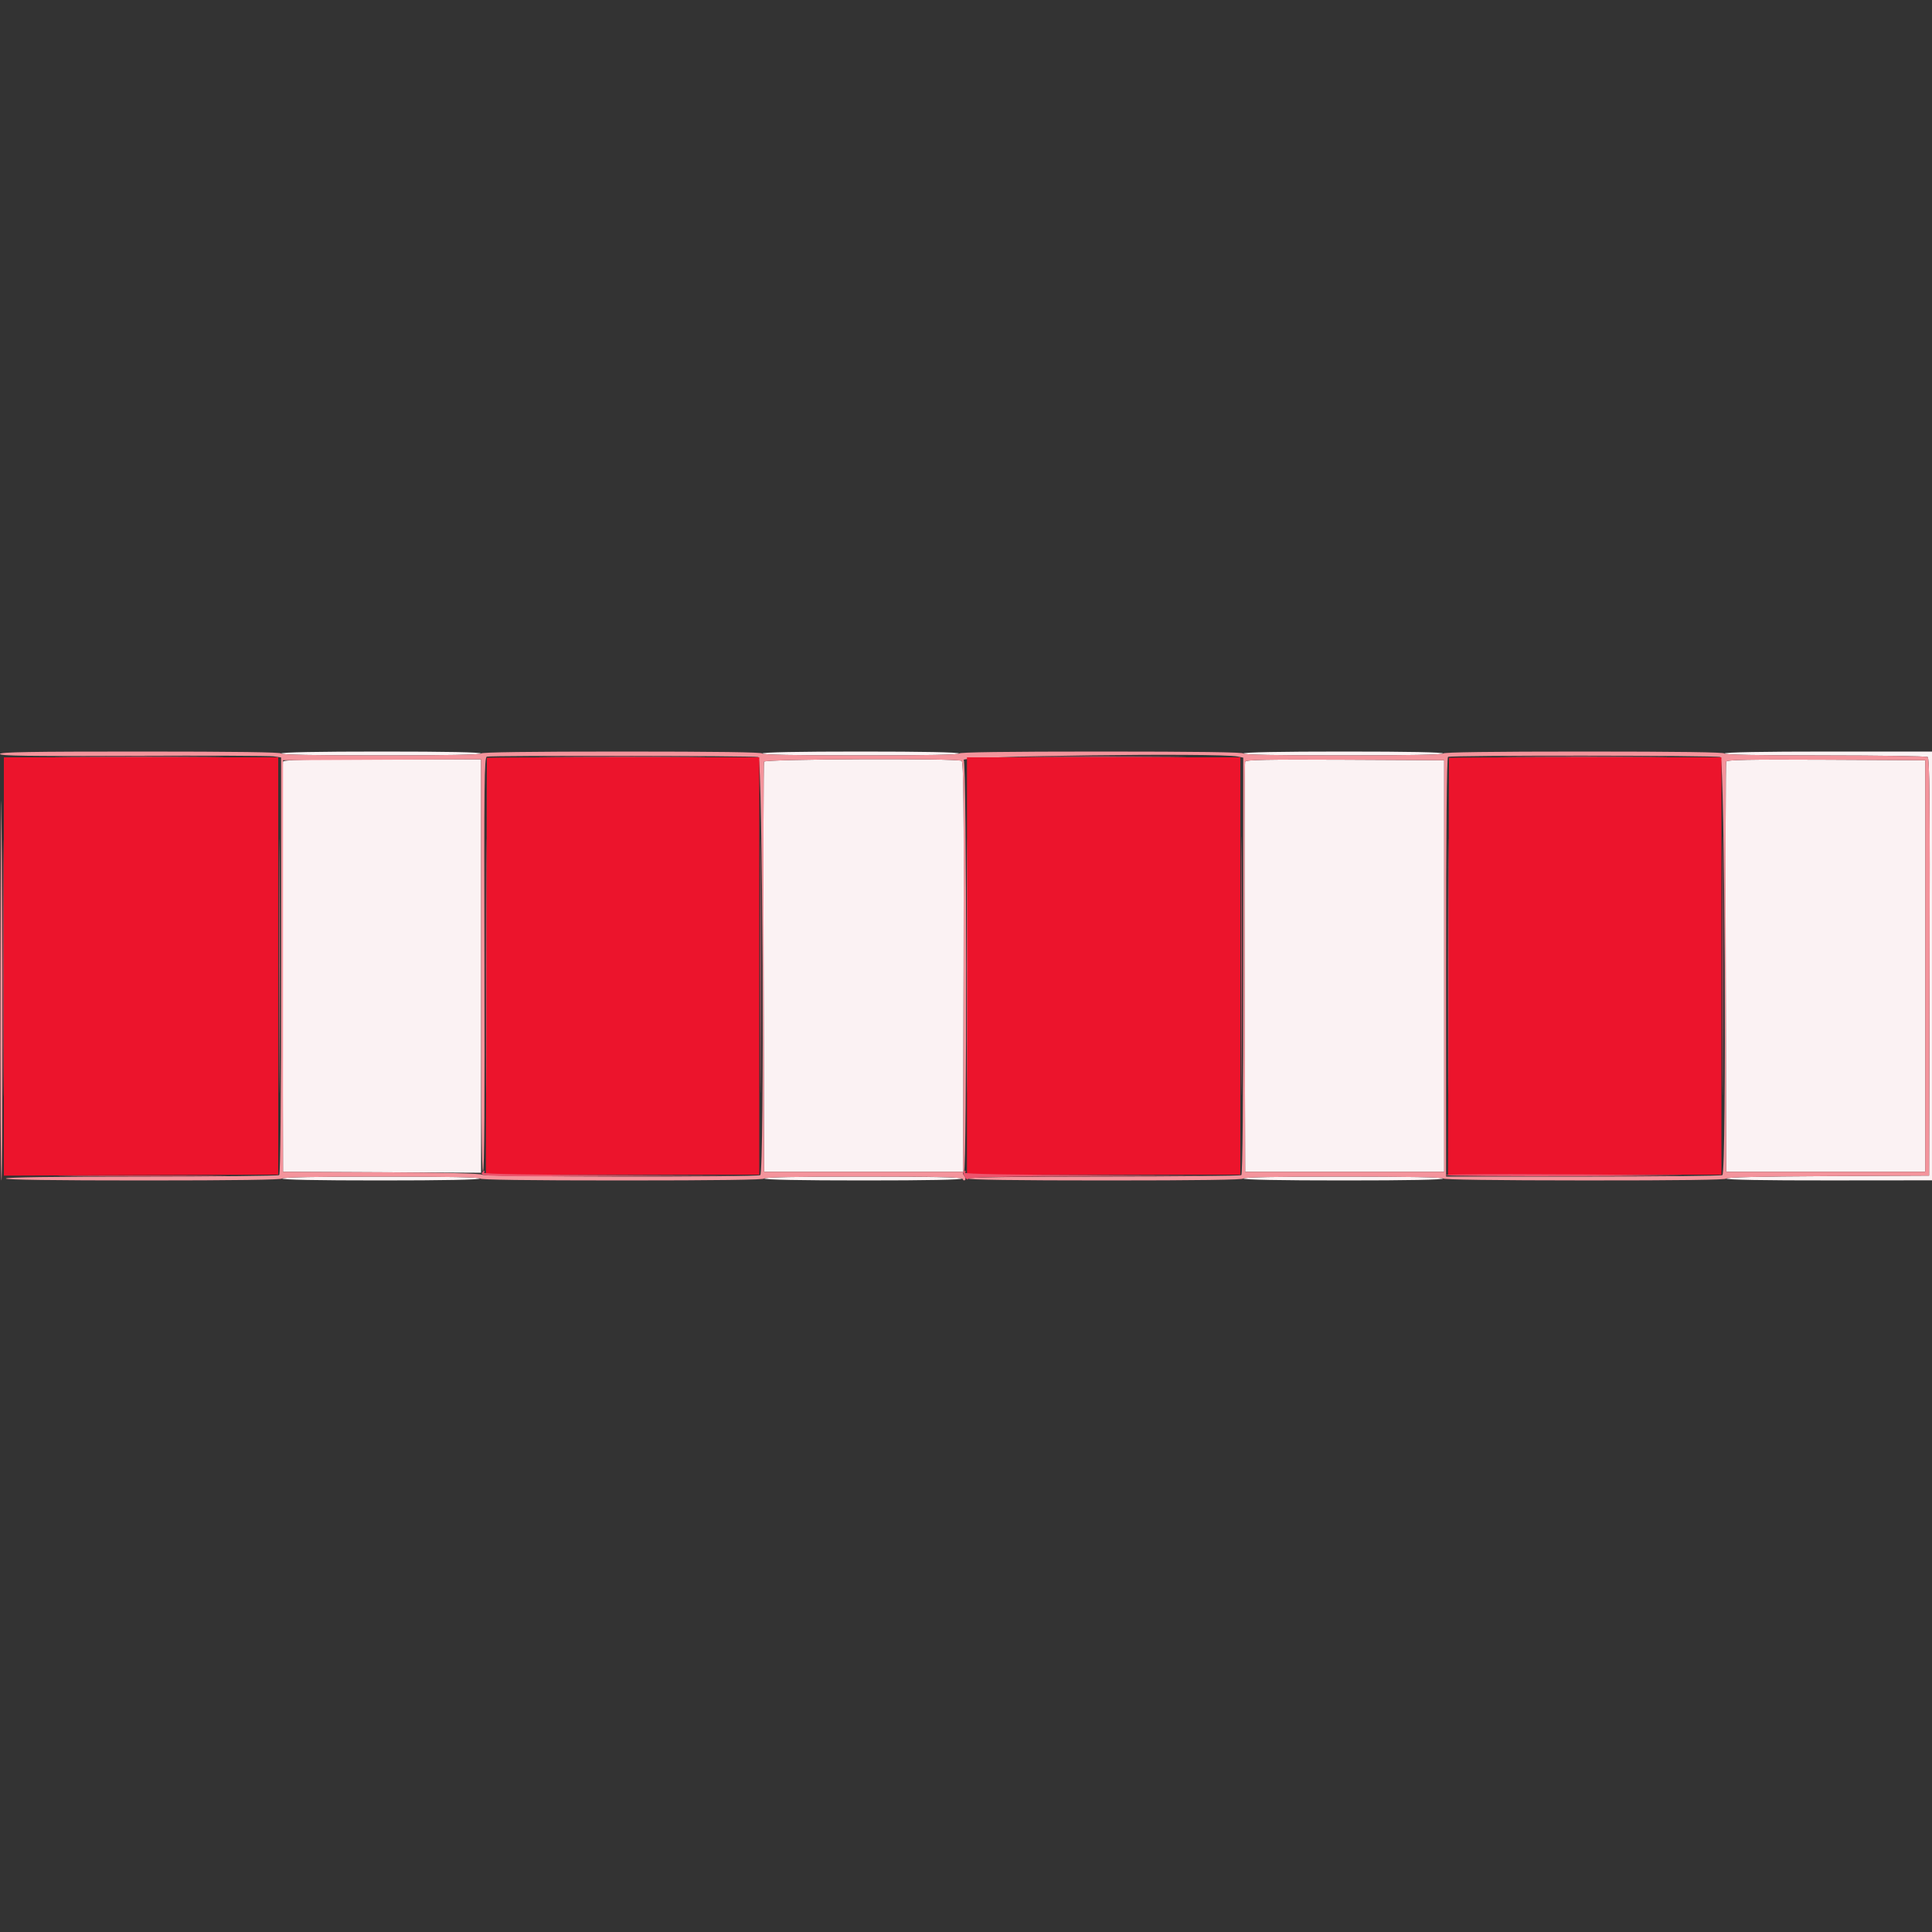 <svg id="svg" version="1.1" xmlns="http://www.w3.org/2000/svg" xmlns:xlink="http://www.w3.org/1999/xlink" width="400" height="400" viewBox="0, 0, 400,400"><rect x="0" y="0" width="400" height="400" fill="#333333" stroke="none"/><g id="svgg"><path id="path0" d="M58.200 156.000 C 58.036 156.265,64.996 156.400,78.776 156.400 C 92.392 156.400,99.600 156.262,99.600 156.000 C 99.600 155.739,92.475 155.600,79.024 155.600 C 65.737 155.600,58.360 155.742,58.200 156.000 M157.800 156.000 C 157.636 156.265,164.537 156.400,178.200 156.400 C 191.863 156.400,198.764 156.265,198.600 156.000 C 198.440 155.742,191.204 155.600,178.200 155.600 C 165.196 155.600,157.960 155.742,157.800 156.000 M257.400 156.000 C 257.236 156.265,264.196 156.400,277.976 156.400 C 291.592 156.400,298.800 156.262,298.800 156.000 C 298.800 155.739,291.675 155.600,278.224 155.600 C 264.937 155.600,257.560 155.742,257.400 156.000 M357.000 156.000 C 356.836 156.265,363.831 156.402,377.676 156.406 C 389.184 156.409,398.826 156.556,399.102 156.731 C 399.500 156.984,399.583 165.949,399.502 200.225 L 399.400 243.400 378.279 243.504 C 364.229 243.572,357.241 243.742,357.406 244.010 C 357.568 244.272,365.027 244.406,378.827 244.393 L 400.000 244.373 400.000 199.987 L 400.000 155.600 378.624 155.600 C 364.804 155.600,357.160 155.741,357.000 156.000 M58.584 157.700 C 58.480 157.975,58.440 177.190,58.497 200.400 L 58.600 242.600 79.100 242.704 L 99.600 242.807 99.600 200.004 L 99.600 157.200 79.187 157.200 C 63.226 157.200,58.733 157.309,58.584 157.700 M158.184 157.700 C 158.080 157.975,158.040 177.190,158.097 200.400 L 158.200 242.600 178.800 242.600 L 199.400 242.600 199.502 200.225 C 199.583 166.589,199.500 157.784,199.102 157.531 C 198.203 156.960,158.404 157.125,158.184 157.700 M257.786 157.696 C 257.680 157.973,257.640 177.190,257.697 200.400 L 257.800 242.600 278.400 242.600 L 299.000 242.600 299.000 200.000 L 299.000 157.400 278.489 157.296 C 262.293 157.215,257.937 157.299,257.786 157.696 M357.386 157.696 C 357.280 157.973,357.240 177.190,357.297 200.400 L 357.400 242.600 378.000 242.600 L 398.600 242.600 398.600 200.000 L 398.600 157.400 378.089 157.296 C 361.893 157.215,357.537 157.299,357.386 157.696 M58.400 244.000 C 58.400 244.261,65.459 244.400,78.776 244.400 C 91.929 244.400,99.240 244.258,99.400 244.000 C 99.564 243.735,92.671 243.600,79.024 243.600 C 65.541 243.600,58.400 243.739,58.400 244.000 M158.200 244.000 C 158.360 244.258,165.671 244.400,178.824 244.400 C 192.141 244.400,199.200 244.261,199.200 244.000 C 199.200 243.739,192.059 243.600,178.576 243.600 C 164.929 243.600,158.036 243.735,158.200 244.000 M257.400 244.000 C 257.560 244.258,264.937 244.400,278.224 244.400 C 291.675 244.400,298.800 244.261,298.800 244.000 C 298.800 243.738,291.592 243.600,277.976 243.600 C 264.196 243.600,257.236 243.735,257.400 244.000 " stroke="none" fill="#fbf2f3" fill-rule="evenodd"></path><path id="path1" d="M-0.000 156.100 C -0.000 156.496,5.703 156.575,27.500 156.481 C 42.625 156.415,55.720 156.465,56.600 156.590 L 58.200 156.819 58.200 199.910 C 58.200 228.174,58.062 243.101,57.800 243.294 C 57.580 243.456,44.755 243.591,29.300 243.594 C 10.837 243.598,1.200 243.737,1.200 244.000 C 1.200 244.263,11.000 244.400,29.800 244.400 C 48.600 244.400,58.400 244.263,58.400 244.000 C 58.400 243.739,65.541 243.600,79.024 243.600 C 92.671 243.600,99.564 243.735,99.400 244.000 C 99.236 244.265,109.137 244.400,128.800 244.400 C 148.463 244.400,158.364 244.265,158.200 244.000 C 158.036 243.735,164.918 243.600,178.543 243.600 C 194.653 243.600,199.172 243.709,199.312 244.100 C 199.410 244.375,199.631 244.469,199.802 244.310 C 199.974 244.150,199.900 243.761,199.638 243.445 C 199.313 243.054,199.295 242.789,199.581 242.612 C 200.217 242.219,200.164 157.748,199.527 157.355 C 198.180 156.522,252.258 155.832,256.250 156.630 L 257.400 156.860 257.400 199.930 C 257.400 228.181,257.262 243.101,257.000 243.294 C 256.780 243.456,243.955 243.591,228.500 243.594 C 210.037 243.598,200.400 243.737,200.400 244.000 C 200.400 244.263,210.208 244.400,229.024 244.400 C 248.004 244.400,257.564 244.265,257.400 244.000 C 257.236 243.735,264.196 243.600,277.976 243.600 C 291.239 243.600,298.800 243.742,298.800 243.990 C 298.800 244.240,309.385 244.385,328.227 244.395 C 347.807 244.405,357.570 244.275,357.405 244.008 C 357.241 243.742,364.282 243.572,378.279 243.504 L 399.400 243.400 399.502 200.225 C 399.583 165.949,399.500 156.984,399.102 156.731 C 398.826 156.556,389.184 156.409,377.676 156.406 C 363.831 156.402,356.836 156.265,357.000 156.000 C 357.164 155.735,347.404 155.600,328.024 155.600 C 308.808 155.600,298.800 155.737,298.800 156.000 C 298.800 156.262,291.592 156.400,277.976 156.400 C 264.196 156.400,257.236 156.265,257.400 156.000 C 257.564 155.735,247.663 155.600,228.000 155.600 C 208.337 155.600,198.436 155.735,198.600 156.000 C 198.764 156.265,191.863 156.400,178.200 156.400 C 164.537 156.400,157.636 156.265,157.800 156.000 C 157.964 155.735,148.204 155.600,128.824 155.600 C 109.608 155.600,99.600 155.737,99.600 156.000 C 99.600 156.262,92.392 156.400,78.776 156.400 C 64.996 156.400,58.036 156.265,58.200 156.000 C 58.364 155.735,48.604 155.600,29.224 155.600 C 6.111 155.600,-0.000 155.705,-0.000 156.100 M157.000 156.740 C 157.909 157.036,158.305 242.629,157.400 243.294 C 156.770 243.757,100.228 243.668,99.764 243.204 C 99.515 242.955,91.769 242.769,78.984 242.704 L 58.600 242.600 58.600 200.000 L 58.600 157.400 79.100 157.296 L 99.600 157.193 99.600 200.076 C 99.600 229.045,99.732 242.828,100.005 242.555 C 100.275 242.285,100.376 227.912,100.305 199.485 C 100.212 161.840,100.271 156.801,100.800 156.656 C 101.809 156.381,156.145 156.462,157.000 156.740 M356.200 156.740 C 357.109 157.036,357.505 242.629,356.600 243.294 C 356.380 243.456,343.420 243.591,327.800 243.594 L 299.400 243.600 299.400 200.300 C 299.400 171.896,299.538 156.899,299.800 156.706 C 300.292 156.345,355.085 156.377,356.200 156.740 M0.093 200.700 C 0.042 224.735,0.135 244.400,0.300 244.400 C 0.569 244.400,0.563 192.589,0.292 167.000 C 0.233 161.500,0.144 176.665,0.093 200.700 M199.102 157.531 C 199.500 157.784,199.583 166.589,199.502 200.225 L 199.400 242.600 178.800 242.600 L 158.200 242.600 158.097 200.400 C 158.040 177.190,158.080 157.975,158.184 157.700 C 158.404 157.125,198.203 156.960,199.102 157.531 M299.000 200.000 L 299.000 242.600 278.400 242.600 L 257.800 242.600 257.697 200.400 C 257.640 177.190,257.680 157.973,257.786 157.696 C 257.937 157.299,262.293 157.215,278.489 157.296 L 299.000 157.400 299.000 200.000 M398.600 200.000 L 398.600 242.600 378.000 242.600 L 357.400 242.600 357.297 200.400 C 357.240 177.190,357.280 157.973,357.386 157.696 C 357.537 157.299,361.893 157.215,378.089 157.296 L 398.600 157.400 398.600 200.000 " stroke="none" fill="#f4949c" fill-rule="evenodd"></path><path id="path2" d="M0.800 200.100 L 0.800 243.400 29.200 243.295 L 57.600 243.189 57.600 199.995 L 57.600 156.800 29.200 156.800 L 0.800 156.800 0.800 200.100 M100.799 156.900 C 100.799 156.955,100.754 176.395,100.699 200.100 L 100.600 243.200 128.900 243.200 L 157.200 243.200 157.200 200.000 L 157.200 156.800 129.000 156.800 C 113.490 156.800,100.800 156.845,100.799 156.900 M200.200 200.000 L 200.200 243.200 228.500 243.200 L 256.800 243.200 256.800 200.000 L 256.800 156.800 228.500 156.800 L 200.200 156.800 200.200 200.000 M299.998 156.900 C 299.997 156.955,299.952 176.395,299.898 200.100 L 299.800 243.200 328.100 243.200 L 356.400 243.200 356.400 200.000 L 356.400 156.800 328.200 156.800 C 312.690 156.800,299.999 156.845,299.998 156.900 " stroke="none" fill="#ec142c" fill-rule="evenodd"></path><path id="path3" d="M14.700 156.700 C 22.455 156.761,35.145 156.761,42.900 156.700 C 50.655 156.639,44.310 156.589,28.800 156.589 C 13.290 156.589,6.945 156.639,14.700 156.700 M114.900 156.700 C 122.545 156.761,135.055 156.761,142.700 156.700 C 150.345 156.639,144.090 156.589,128.800 156.589 C 113.510 156.589,107.255 156.639,114.900 156.700 M214.329 156.700 C 222.100 156.761,234.700 156.761,242.329 156.700 C 249.958 156.639,243.600 156.589,228.200 156.589 C 212.800 156.589,206.558 156.639,214.329 156.700 M313.929 156.700 C 321.700 156.761,334.300 156.761,341.929 156.700 C 349.558 156.639,343.200 156.589,327.800 156.589 C 312.400 156.589,306.158 156.639,313.929 156.700 M0.593 200.400 C 0.593 224.050,0.641 233.725,0.700 221.900 C 0.759 210.075,0.759 190.725,0.700 178.900 C 0.641 167.075,0.593 176.750,0.593 200.400 M57.793 200.000 C 57.793 223.430,57.841 233.015,57.900 221.300 C 57.959 209.585,57.959 190.415,57.900 178.700 C 57.841 166.985,57.793 176.570,57.793 200.000 M157.393 200.000 C 157.393 223.430,157.441 233.015,157.500 221.300 C 157.559 209.585,157.559 190.415,157.500 178.700 C 157.441 166.985,157.393 176.570,157.393 200.000 M99.798 242.803 C 99.323 243.572,100.753 243.606,129.000 243.501 L 157.400 243.395 128.676 243.297 C 109.654 243.233,100.036 243.065,100.200 242.800 C 100.336 242.580,100.357 242.400,100.247 242.400 C 100.137 242.400,99.935 242.581,99.798 242.803 M199.459 242.704 C 199.356 242.872,199.525 243.356,199.835 243.781 C 200.146 244.205,200.400 244.340,200.400 244.079 C 200.400 243.720,207.222 243.580,228.700 243.500 L 257.000 243.395 228.276 243.297 C 209.254 243.233,199.636 243.065,199.800 242.800 C 199.936 242.580,199.957 242.400,199.847 242.400 C 199.737 242.400,199.563 242.537,199.459 242.704 M299.200 243.300 C 299.200 243.465,312.115 243.558,327.900 243.507 C 343.685 243.456,352.010 243.366,346.400 243.308 C 319.886 243.031,299.200 243.028,299.200 243.300 M15.329 243.500 C 23.211 243.561,35.991 243.561,43.729 243.500 C 51.468 243.439,45.020 243.389,29.400 243.390 C 13.780 243.390,7.448 243.439,15.329 243.500 " stroke="none" fill="#ec546c" fill-rule="evenodd"></path><path id="path4" d="M256.993 200.000 C 256.993 223.870,257.041 233.635,257.100 221.700 C 257.159 209.765,257.159 190.235,257.100 178.300 C 257.041 166.365,256.993 176.130,256.993 200.000 M356.593 200.000 C 356.593 223.870,356.641 233.635,356.700 221.700 C 356.759 209.765,356.759 190.235,356.700 178.300 C 356.641 166.365,356.593 176.130,356.593 200.000 M100.593 200.000 C 100.593 223.430,100.641 233.015,100.700 221.300 C 100.759 209.585,100.759 190.415,100.700 178.700 C 100.641 166.985,100.593 176.570,100.593 200.000 M200.193 200.000 C 200.193 223.430,200.241 233.015,200.300 221.300 C 200.359 209.585,200.359 190.415,200.300 178.700 C 200.241 166.985,200.193 176.570,200.193 200.000 M299.793 200.200 C 299.793 223.740,299.841 233.311,299.900 221.469 C 299.959 209.627,299.959 190.367,299.900 178.669 C 299.841 166.971,299.793 176.660,299.793 200.200 " stroke="none" fill="#ec4c64" fill-rule="evenodd"></path></g></svg>